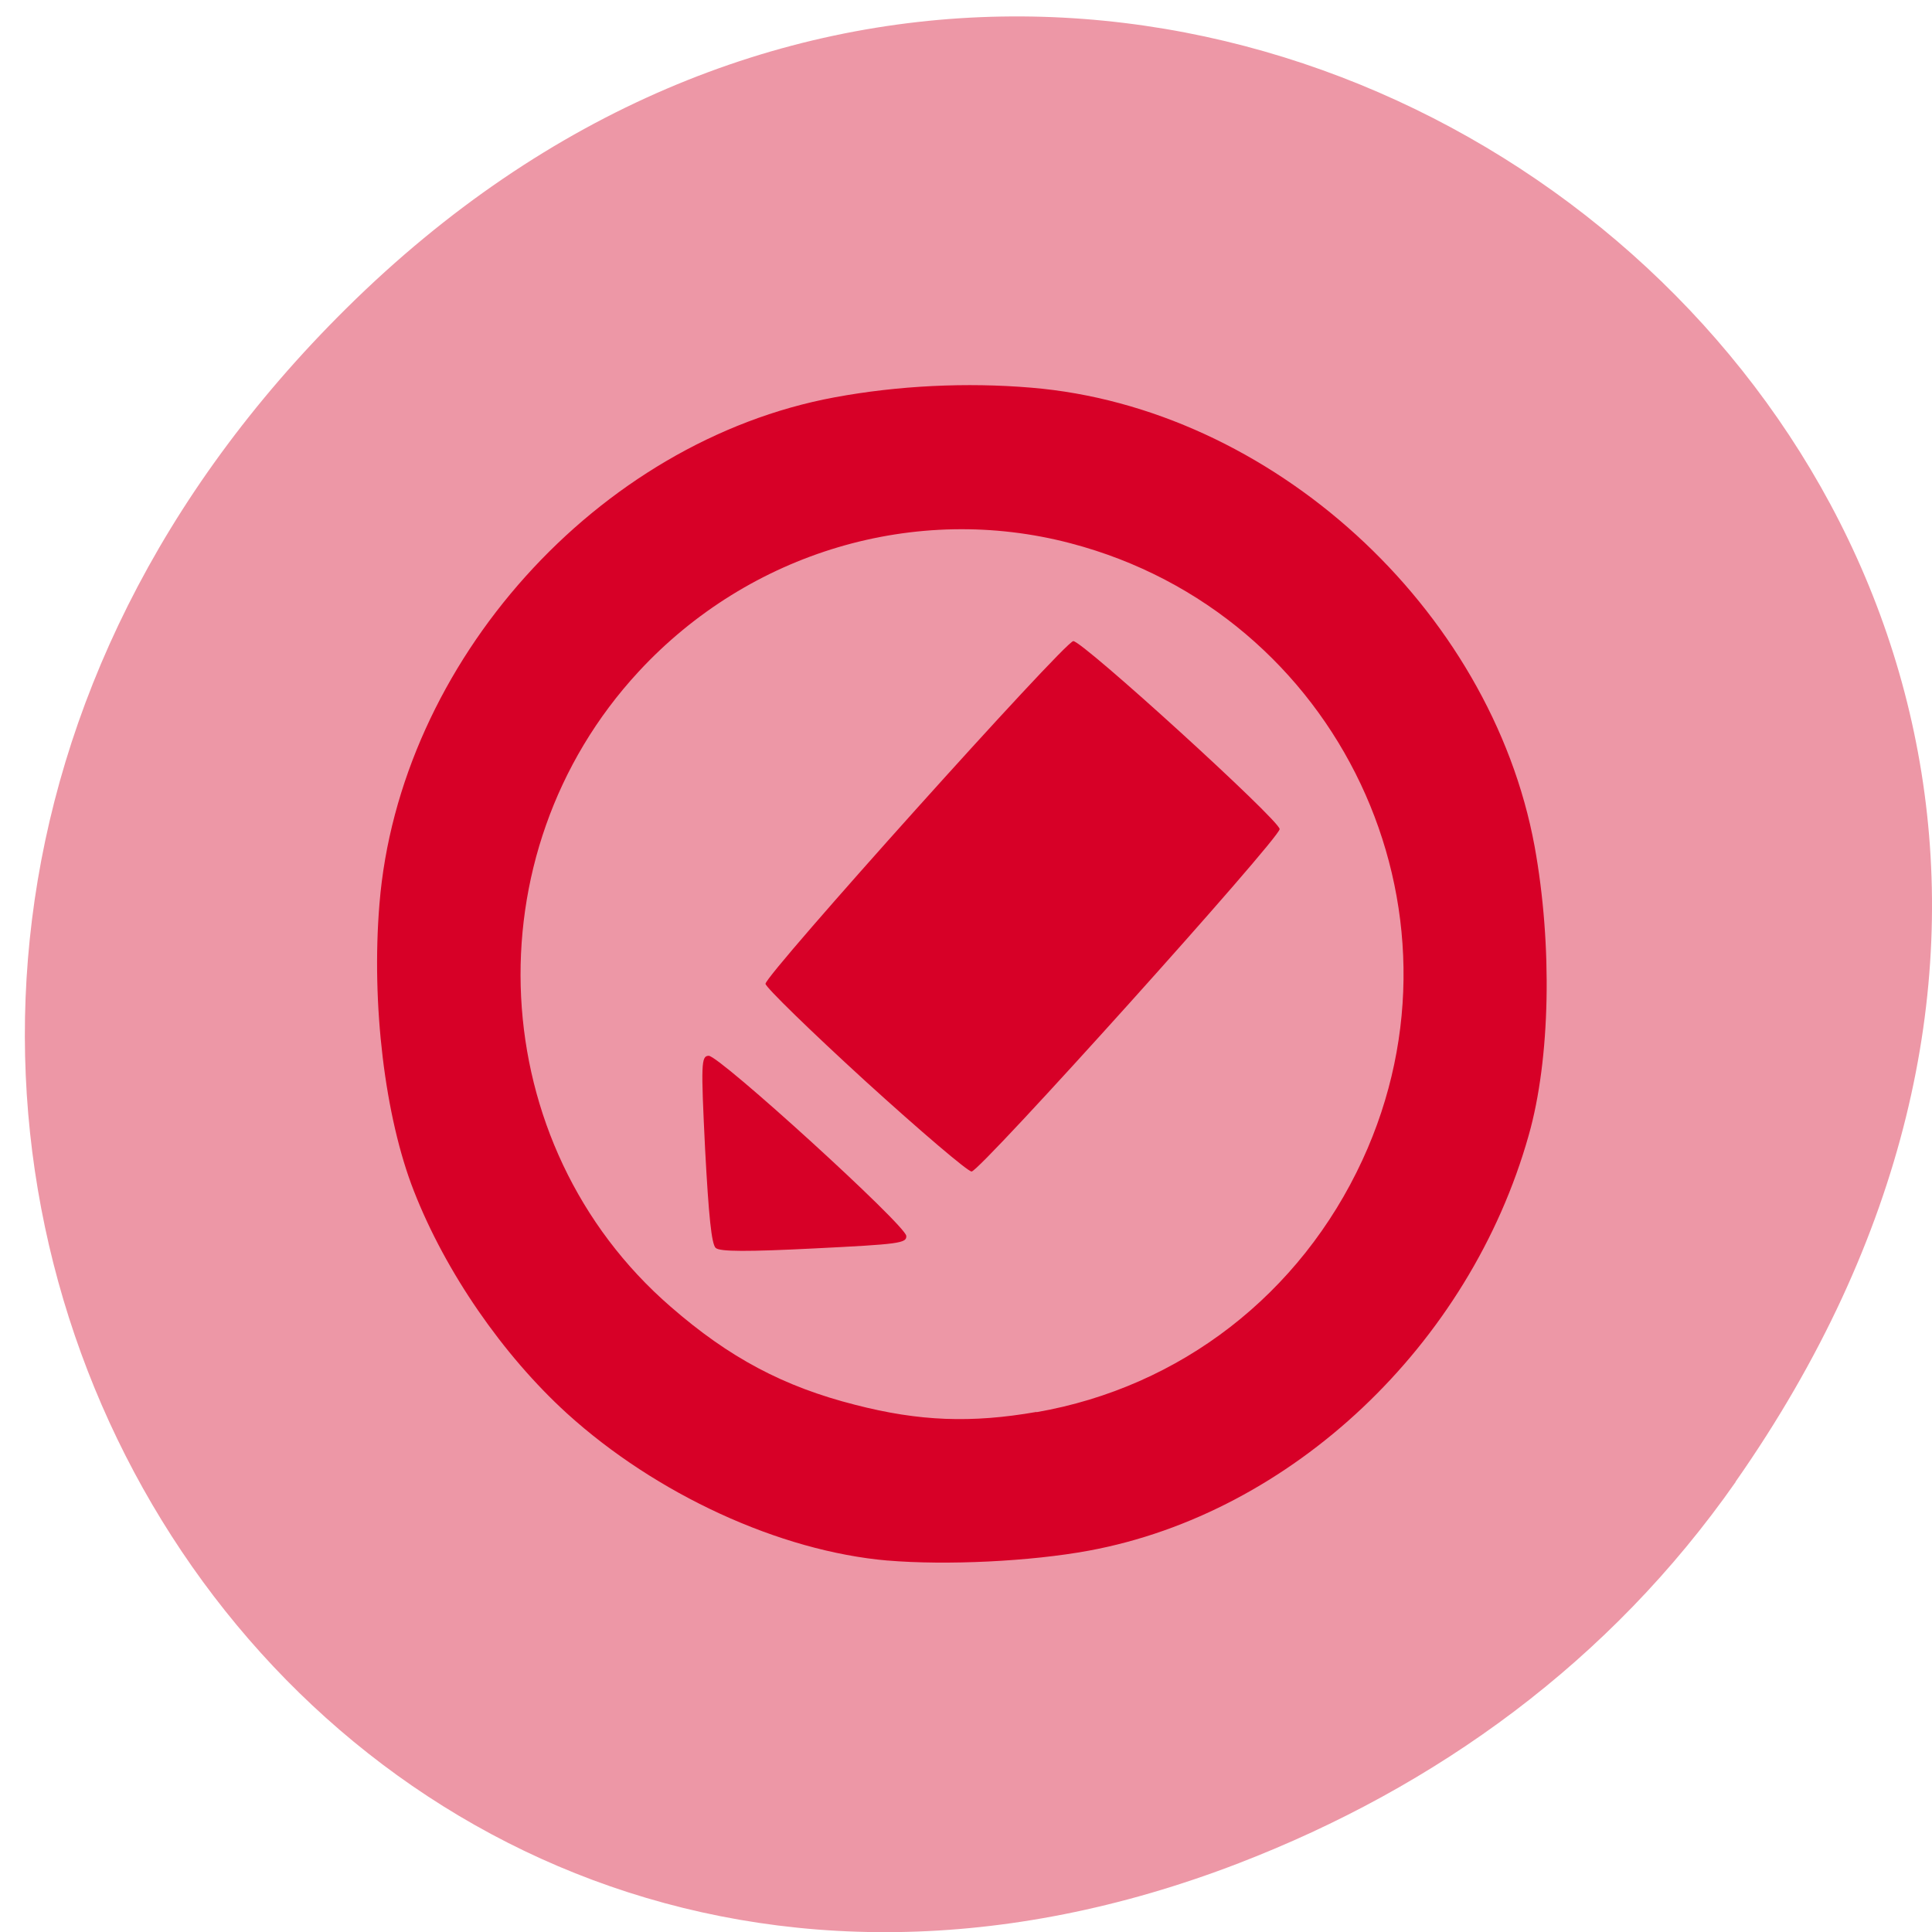 <svg xmlns="http://www.w3.org/2000/svg" viewBox="0 0 32 32"><path d="m 28.746 24.543 c 11.359 -16.227 -9.621 -32.672 -23 -19.445 c -12.605 12.457 -0.918 31.813 14.773 25.762 c 3.273 -1.262 6.145 -3.336 8.23 -6.316" fill="#ed97a6"/><path d="m 14.703 25.848 c -1.793 -0.156 -3.836 -1.098 -5.313 -2.438 c -1.063 -0.969 -2.01 -2.34 -2.535 -3.684 c -0.48 -1.223 -0.707 -3.094 -0.57 -4.754 c 0.324 -4 3.613 -7.664 7.539 -8.391 c 1.051 -0.195 2.188 -0.25 3.254 -0.16 c 3.973 0.328 7.613 3.648 8.34 7.598 c 0.297 1.637 0.262 3.52 -0.098 4.785 c -0.977 3.473 -3.926 6.258 -7.281 6.879 c -0.973 0.18 -2.363 0.246 -3.34 0.164 m 2.469 -2.457 c 2.383 -0.414 4.371 -1.953 5.398 -4.176 c 1.922 -4.16 -0.391 -9.05 -4.832 -10.215 c -2.566 -0.676 -5.32 0.141 -7.156 2.125 c -2.805 3.03 -2.563 7.84 0.531 10.52 c 0.969 0.844 1.871 1.324 3.059 1.625 c 1.059 0.273 1.922 0.305 3 0.117 m -5.313 -2.715 c -0.07 -0.063 -0.117 -0.531 -0.176 -1.633 c -0.07 -1.426 -0.066 -1.547 0.059 -1.551 c 0.172 -0.008 3.266 2.809 3.273 2.984 c 0.008 0.121 -0.121 0.137 -1.527 0.207 c -1.094 0.055 -1.563 0.055 -1.629 -0.008 m 2.48 -2.762 c -0.906 -0.828 -1.652 -1.555 -1.656 -1.613 c -0.004 -0.148 4.953 -5.668 5.098 -5.676 c 0.148 -0.008 3.41 2.961 3.418 3.113 c 0.008 0.148 -4.953 5.664 -5.102 5.672 c -0.059 0.004 -0.852 -0.672 -1.758 -1.496" fill="#d70027"/></svg>